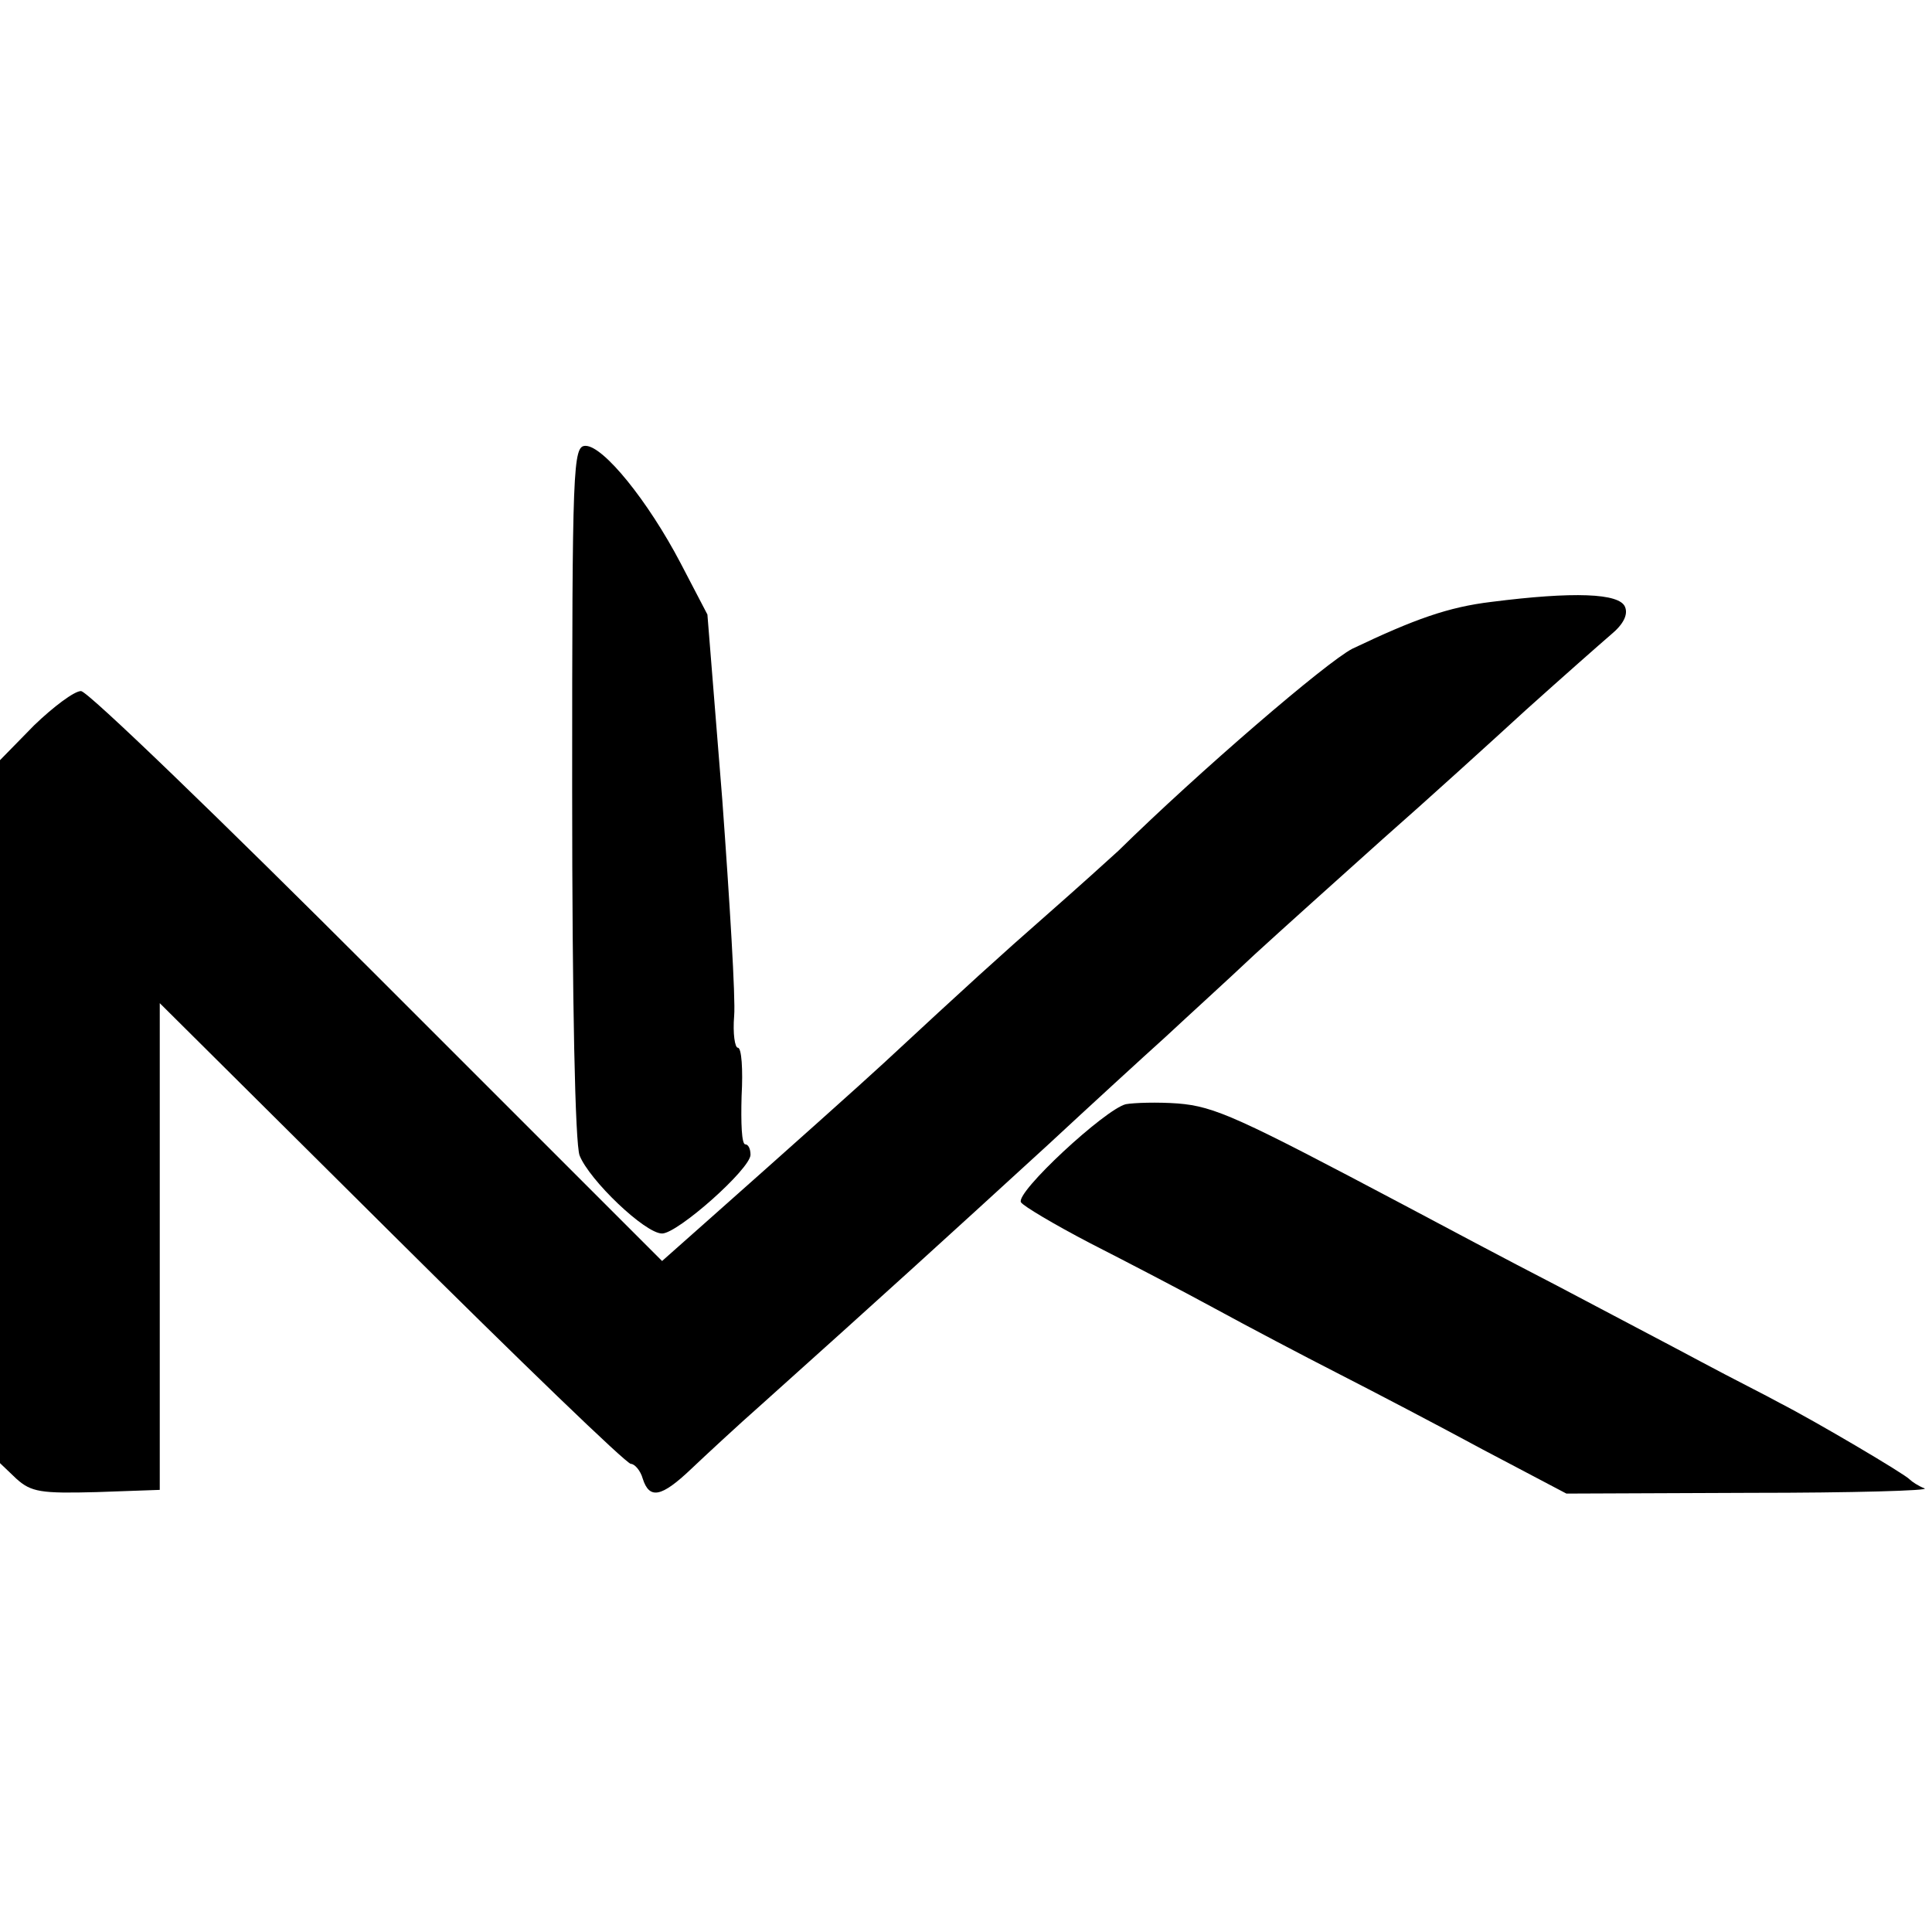 <?xml version="1.0" standalone="no"?>
<!DOCTYPE svg PUBLIC "-//W3C//DTD SVG 20010904//EN"
 "http://www.w3.org/TR/2001/REC-SVG-20010904/DTD/svg10.dtd">
<svg version="1.0" xmlns="http://www.w3.org/2000/svg"
 width="260pt" height="260pt" viewBox="0 0 260 260"
 preserveAspectRatio="xMidYMid meet">
<g transform="translate(0,260) scale(0.1,-0.1)"
fill="#000000" stroke="none">
<path d="M770 1536 c0 -288 4 -475 10 -491 13 -33 88 -105 111 -105 21 0 119
87 119 106 0 8 -3 14 -7 14 -5 0 -6 29 -5 65 2 36 0 65 -5 65 -4 0 -7 19 -5
43 2 23 -6 154 -16 291 l-20 249 -36 69 c-44 84 -104 158 -128 158 -17 0 -18
-25 -18 -464z"/>
<path d="M2007 1790 c-58 -7 -103 -23 -187 -63 -35 -18 -206 -165 -315 -272
-12 -11 -54 -49 -95 -85 -65 -57 -109 -97 -220 -200 -28 -26 -131 -118 -237
-212 l-62 -55 -383 383 c-211 211 -390 384 -399 384 -9 0 -37 -21 -63 -46
l-46 -47 0 -473 0 -473 22 -21 c20 -18 33 -20 108 -18 l85 3 0 328 c0 180 0
327 0 327 0 0 141 -140 312 -310 172 -171 316 -310 322 -310 5 0 13 -9 16 -20
9 -28 25 -25 65 13 19 18 62 58 96 88 165 148 243 219 385 349 56 52 128 118
158 145 30 28 84 77 120 111 36 33 114 103 172 155 58 51 145 130 193 174 49
44 100 89 114 101 17 14 23 27 19 37 -7 19 -70 21 -180 7z"/>
<path d="M1515 1114 c-28 -7 -149 -119 -141 -132 3 -5 45 -30 93 -55 49 -25
124 -64 168 -88 44 -24 118 -63 165 -87 47 -24 135 -70 196 -103 l112 -59 248
1 c137 0 242 3 234 6 -8 3 -17 9 -20 12 -6 7 -128 79 -175 103 -16 9 -64 33
-105 55 -41 22 -129 68 -195 103 -66 34 -158 83 -205 108 -223 118 -255 133
-305 137 -27 2 -59 1 -70 -1z"/>
</g>
</svg>
